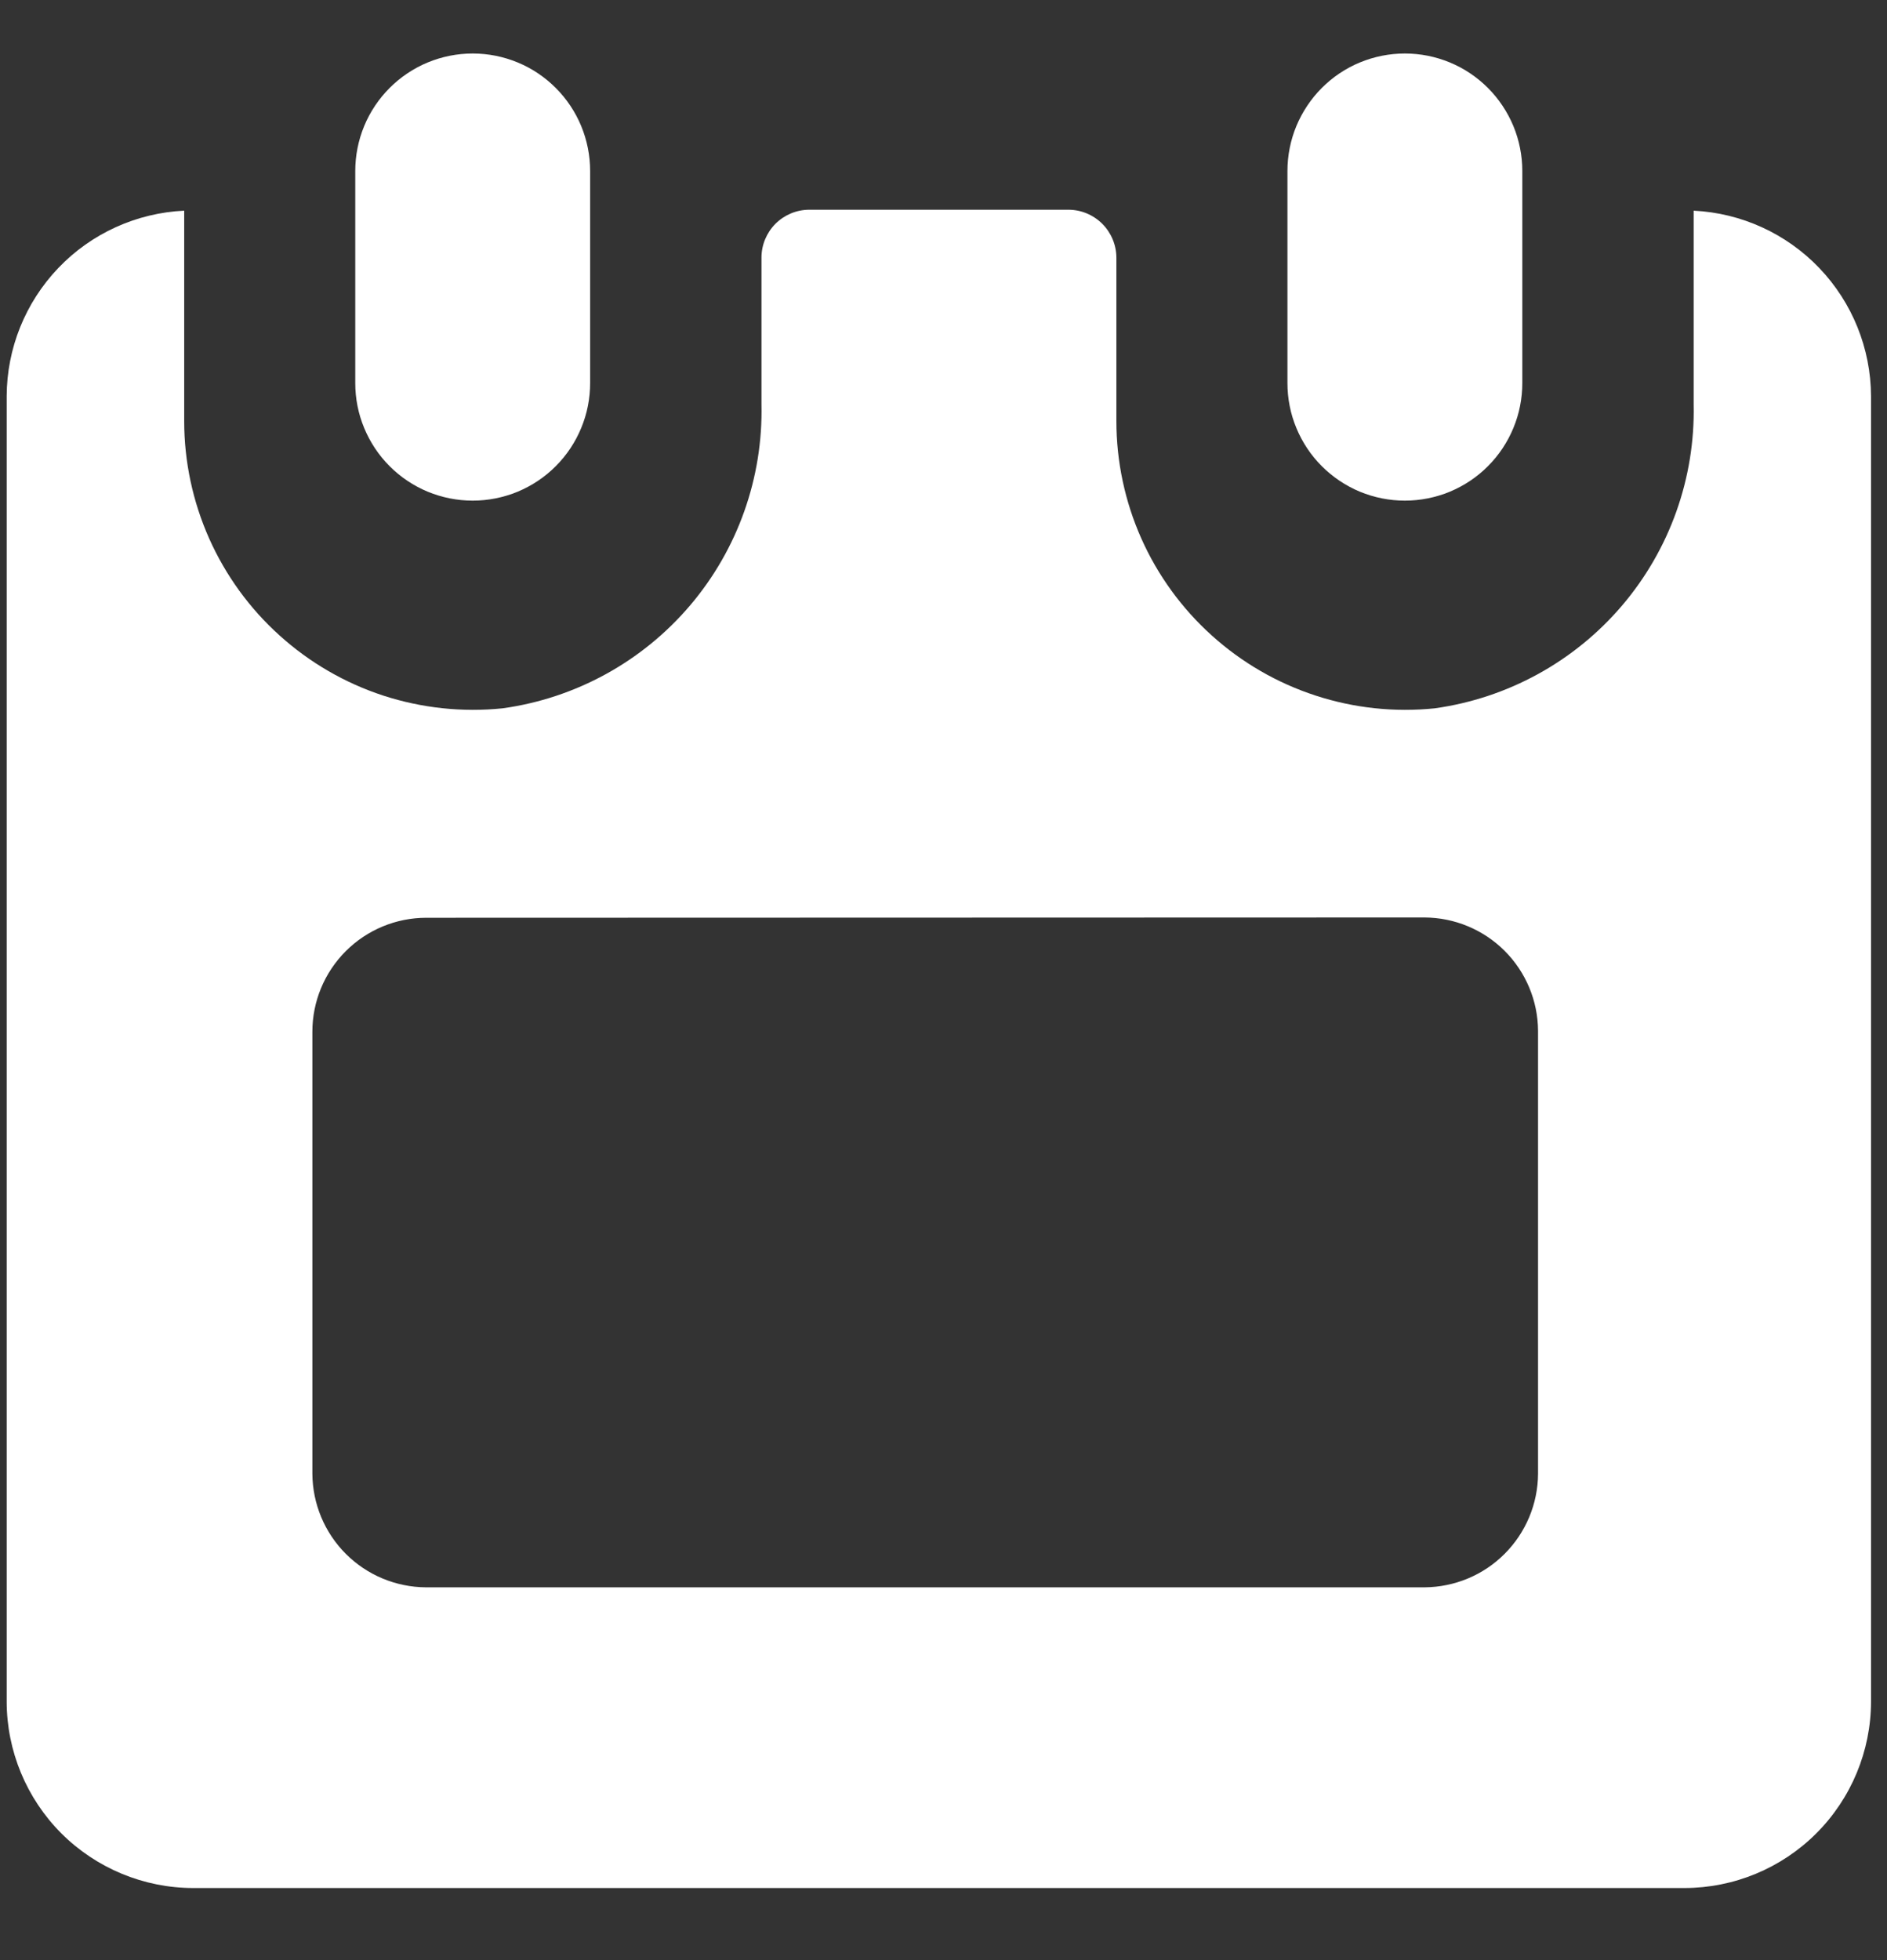 <svg width="26" height="27" viewBox="0 0 26 27" fill="none" xmlns="http://www.w3.org/2000/svg">
<rect x="0" y="0" width="26" height="27" fill="#333333" stroke="none"/>
<path d="M6.513 6.896C6.726 6.896 6.936 6.854 7.133 6.773C7.329 6.691 7.508 6.572 7.658 6.421C7.808 6.271 7.927 6.092 8.008 5.896C8.09 5.699 8.131 5.489 8.131 5.276V2.355C8.131 2.143 8.089 1.932 8.008 1.736C7.927 1.54 7.807 1.361 7.657 1.211C7.507 1.061 7.329 0.941 7.132 0.86C6.936 0.779 6.726 0.737 6.513 0.737C6.301 0.737 6.09 0.779 5.894 0.86C5.698 0.941 5.519 1.061 5.369 1.211C5.219 1.361 5.099 1.54 5.018 1.736C4.937 1.932 4.895 2.143 4.895 2.355V5.276C4.895 5.489 4.936 5.699 5.018 5.896C5.099 6.092 5.218 6.271 5.368 6.421C5.518 6.572 5.697 6.691 5.893 6.773C6.09 6.854 6.3 6.896 6.513 6.896Z" fill="white"/>
<path d="M19.357 6.896C19.57 6.896 19.78 6.854 19.977 6.773C20.173 6.691 20.352 6.572 20.502 6.421C20.652 6.271 20.771 6.092 20.852 5.896C20.934 5.699 20.975 5.489 20.975 5.276V2.355C20.975 2.143 20.933 1.932 20.852 1.736C20.77 1.54 20.651 1.361 20.501 1.211C20.351 1.061 20.172 0.941 19.976 0.86C19.78 0.779 19.57 0.737 19.357 0.737C19.145 0.737 18.934 0.779 18.738 0.86C18.541 0.941 18.363 1.061 18.213 1.211C18.063 1.361 17.944 1.54 17.862 1.736C17.781 1.932 17.739 2.143 17.739 2.355V5.276C17.739 5.489 17.78 5.699 17.862 5.896C17.943 6.092 18.062 6.271 18.212 6.421C18.363 6.572 18.541 6.691 18.737 6.773C18.934 6.854 19.144 6.896 19.357 6.896Z" fill="white"/>
<path d="M23.21 26.007H2.661C1.98 26.006 1.327 25.735 0.845 25.254C0.364 24.772 0.093 24.119 0.092 23.438L0.092 5.458C0.094 4.799 0.349 4.167 0.804 3.691C1.259 3.215 1.88 2.933 2.538 2.902V5.802C2.538 6.359 2.656 6.909 2.882 7.418C3.109 7.926 3.439 8.382 3.853 8.754C4.266 9.127 4.753 9.409 5.282 9.582C5.812 9.754 6.371 9.814 6.925 9.757C7.93 9.618 8.849 9.114 9.507 8.341C10.165 7.568 10.515 6.58 10.492 5.566V3.548C10.492 3.373 10.562 3.206 10.685 3.082C10.809 2.959 10.976 2.889 11.151 2.889H14.721C14.896 2.889 15.063 2.959 15.187 3.082C15.311 3.206 15.381 3.373 15.382 3.548V5.799C15.382 6.356 15.499 6.907 15.725 7.416C15.951 7.924 16.282 8.38 16.696 8.753C17.109 9.126 17.596 9.408 18.126 9.581C18.655 9.754 19.215 9.814 19.769 9.757C20.773 9.617 21.691 9.114 22.349 8.342C23.006 7.571 23.358 6.585 23.336 5.571V2.902C23.993 2.934 24.613 3.217 25.068 3.693C25.522 4.168 25.777 4.8 25.78 5.458V23.438C25.779 24.119 25.508 24.772 25.026 25.254C24.544 25.736 23.891 26.006 23.21 26.007ZM5.873 12.642C5.457 12.642 5.058 12.808 4.764 13.102C4.47 13.396 4.304 13.795 4.304 14.211V20.301C4.307 20.715 4.472 21.111 4.765 21.404C5.058 21.697 5.454 21.862 5.868 21.865H19.628C20.042 21.862 20.439 21.697 20.731 21.404C21.024 21.111 21.19 20.714 21.192 20.3V14.2C21.19 13.786 21.024 13.39 20.731 13.097C20.438 12.805 20.042 12.64 19.628 12.638L5.873 12.642Z" fill="white"/>
</svg>
